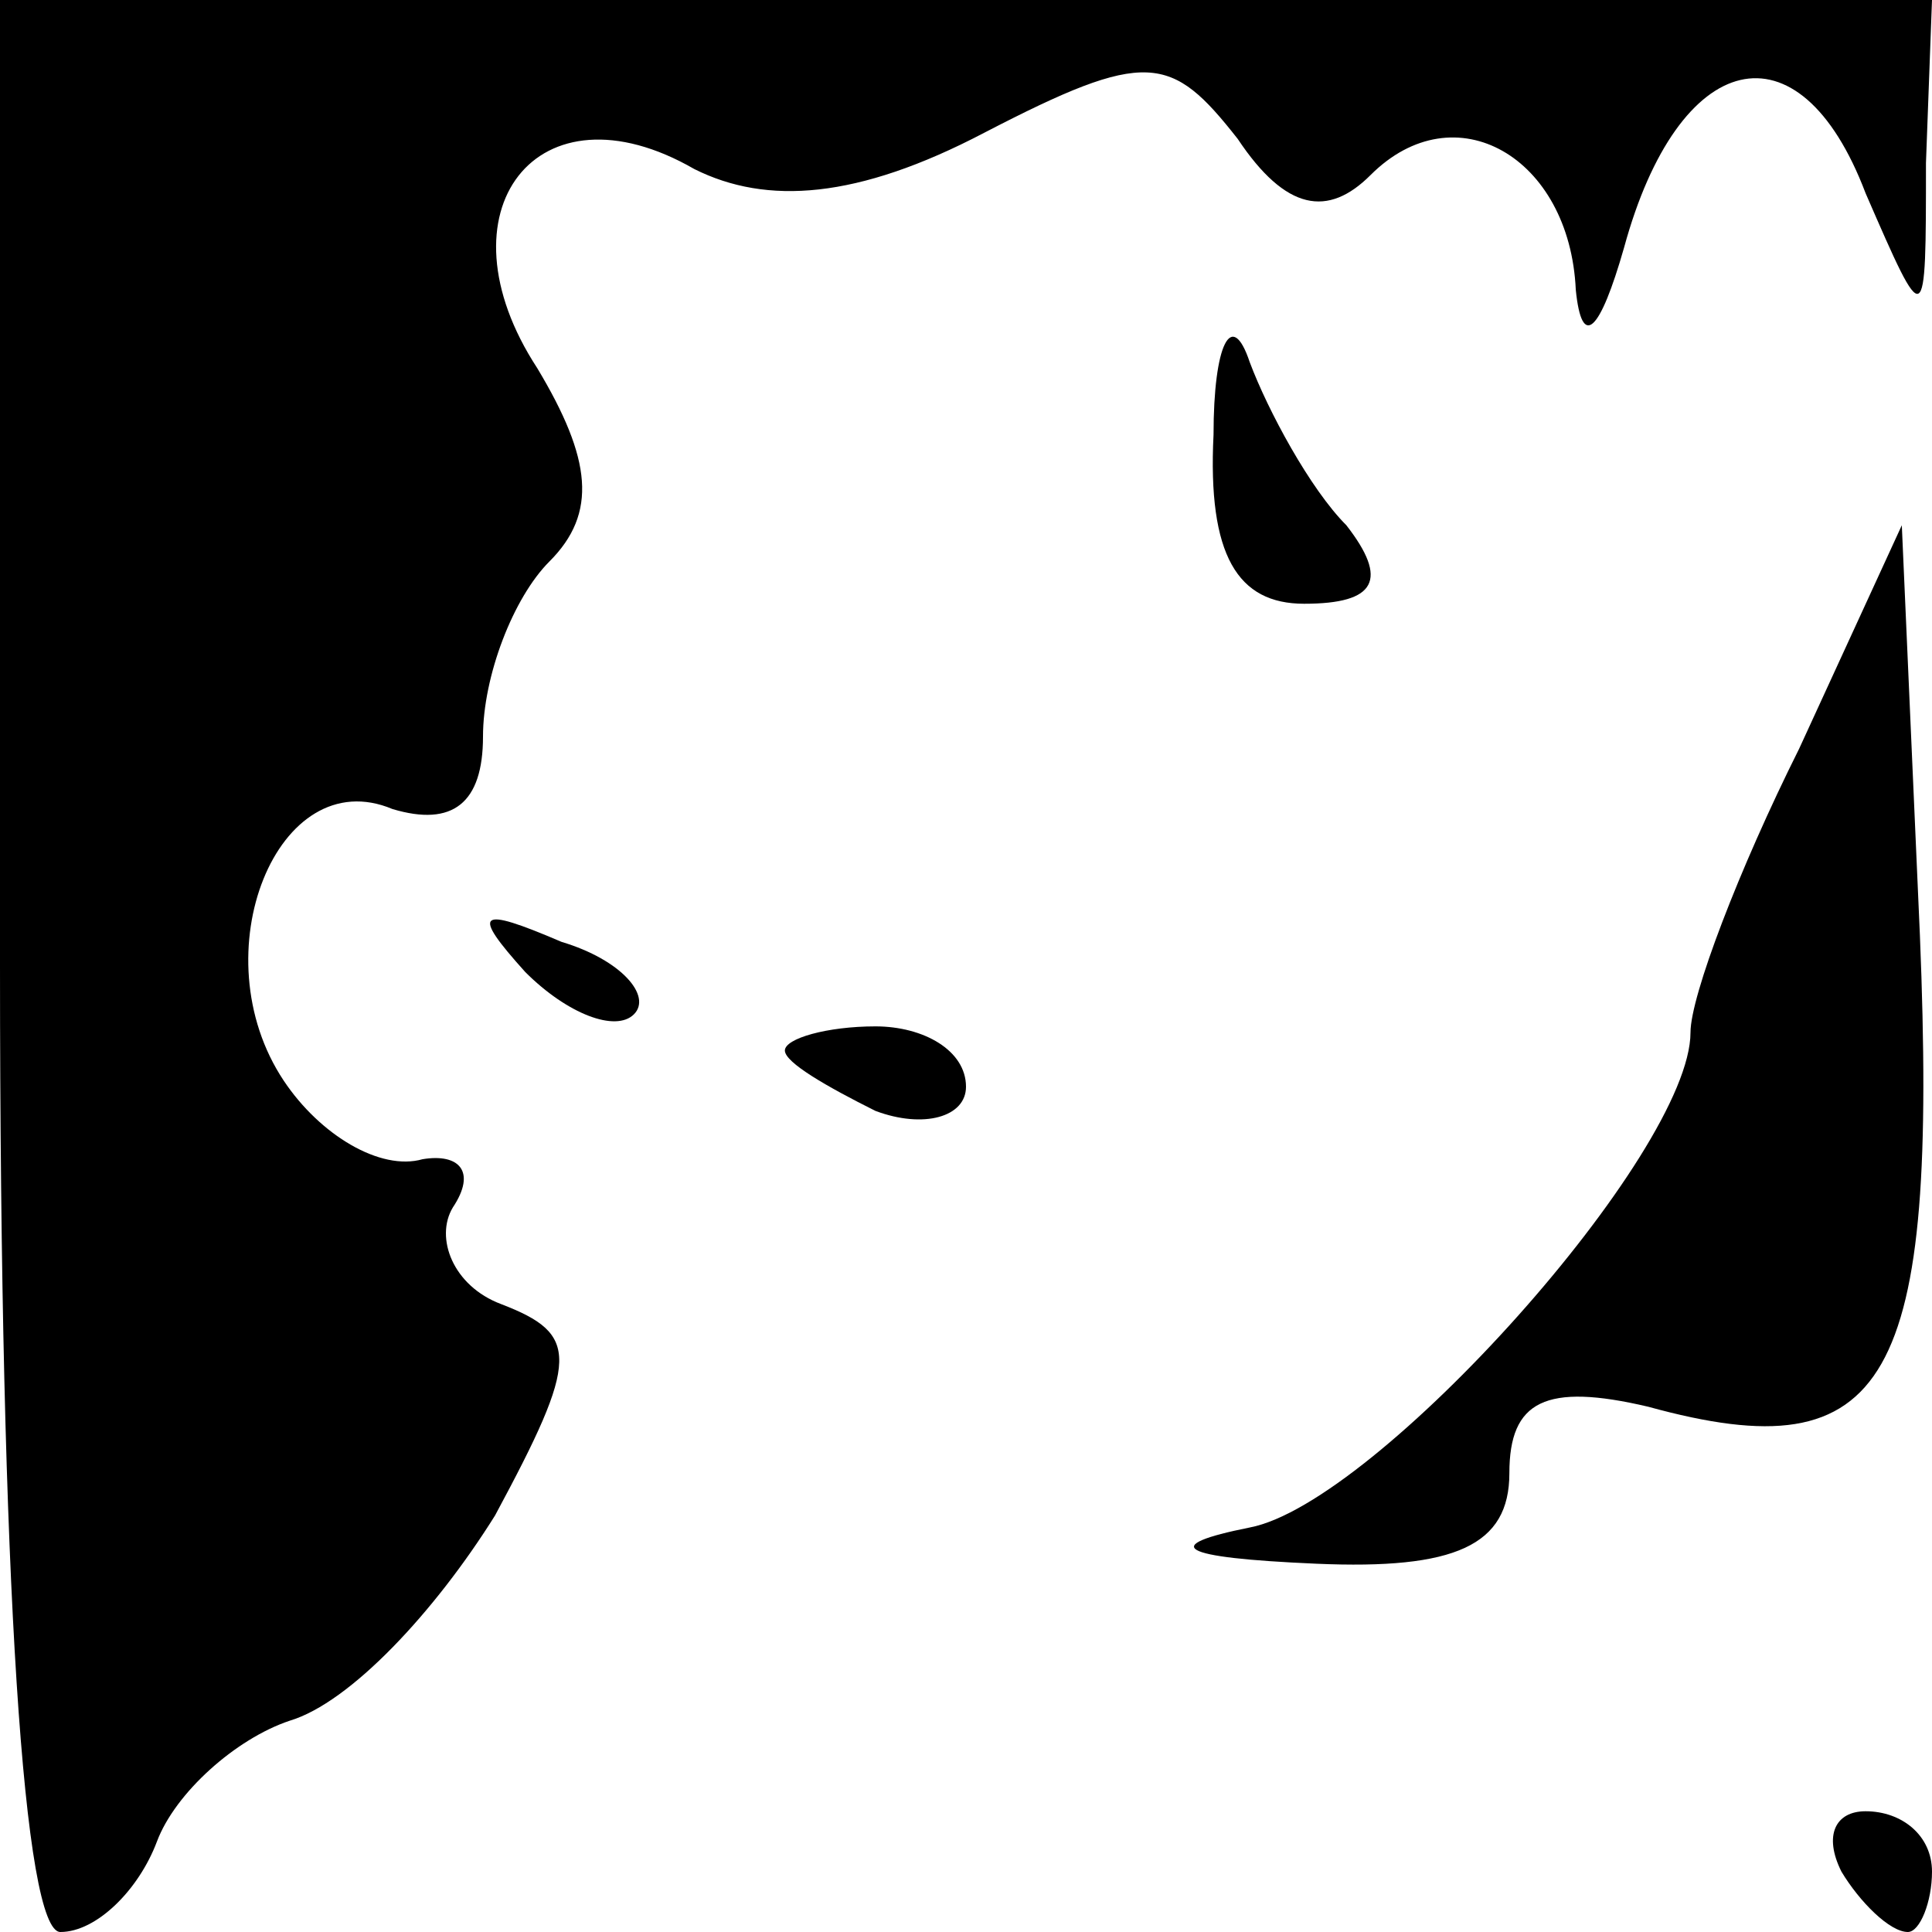 <?xml version="1.0" standalone="no"?>
<!DOCTYPE svg PUBLIC "-//W3C//DTD SVG 20010904//EN"
 "http://www.w3.org/TR/2001/REC-SVG-20010904/DTD/svg10.dtd">
<svg version="1.0" xmlns="http://www.w3.org/2000/svg"
 width="32pt" height="32pt" viewBox="0 0 32 32"
 preserveAspectRatio="xMidYMid meet">
<g transform="translate(0,32) scale(0.1,-0.1)"
fill="#000000" stroke="none">
<path fill="#000000" stroke="none" d="M0 160 c0 -103 4 -160 10 -160 6 0 13
7 16 15 3 8 13 17 22 20 10 3 24 18 34 34 14 26 14 30 1 35 -8 3 -11 11 -8 16
4 6 1 9 -5 8 -7 -2 -17 4 -23 13 -14 21 -1 53 18 45 10 -3 15 1 15 12 0 10 5
23 11 29 8 8 7 17 -2 32 -17 26 0 48 26 33 12 -6 27 -5 48 6 27 14 31 13 42
-1 8 -12 15 -13 22 -6 14 14 33 3 34 -19 1 -10 4 -7 8 7 9 33 29 38 40 9 10
-23 10 -23 10 5 l1 27 -160 0 -160 0 0 -160z"/>
<path fill="#000000" stroke="none" d="M201 248 c-1 -20 4 -28 15 -28 12 0 14
4 7 13 -6 6 -13 19 -16 27 -3 9 -6 3 -6 -12z"/>
<path fill="#000000" stroke="none" d="M298 196 c-10 -20 -18 -41 -18 -47 0
-20 -52 -78 -73 -82 -15 -3 -12 -5 11 -6 23 -1 32 3 32 15 0 12 6 15 23 11 40
-11 48 4 45 78 l-3 68 -17 -37z"/>
<path fill="#000000" stroke="none" d="M87 159 c7 -7 15 -10 18 -7 3 3 -2 9
-12 12 -14 6 -15 5 -6 -5z"/>
<path fill="#000000" stroke="none" d="M130 146 c0 -2 7 -6 15 -10 8 -3 15 -1
15 4 0 6 -7 10 -15 10 -8 0 -15 -2 -15 -4z"/>
<path fill="#000000" stroke="none" d="M305 10 c3 -5 8 -10 11 -10 2 0 4 5 4
10 0 6 -5 10 -11 10 -5 0 -7 -4 -4 -10z"/>
</g>
</svg>
